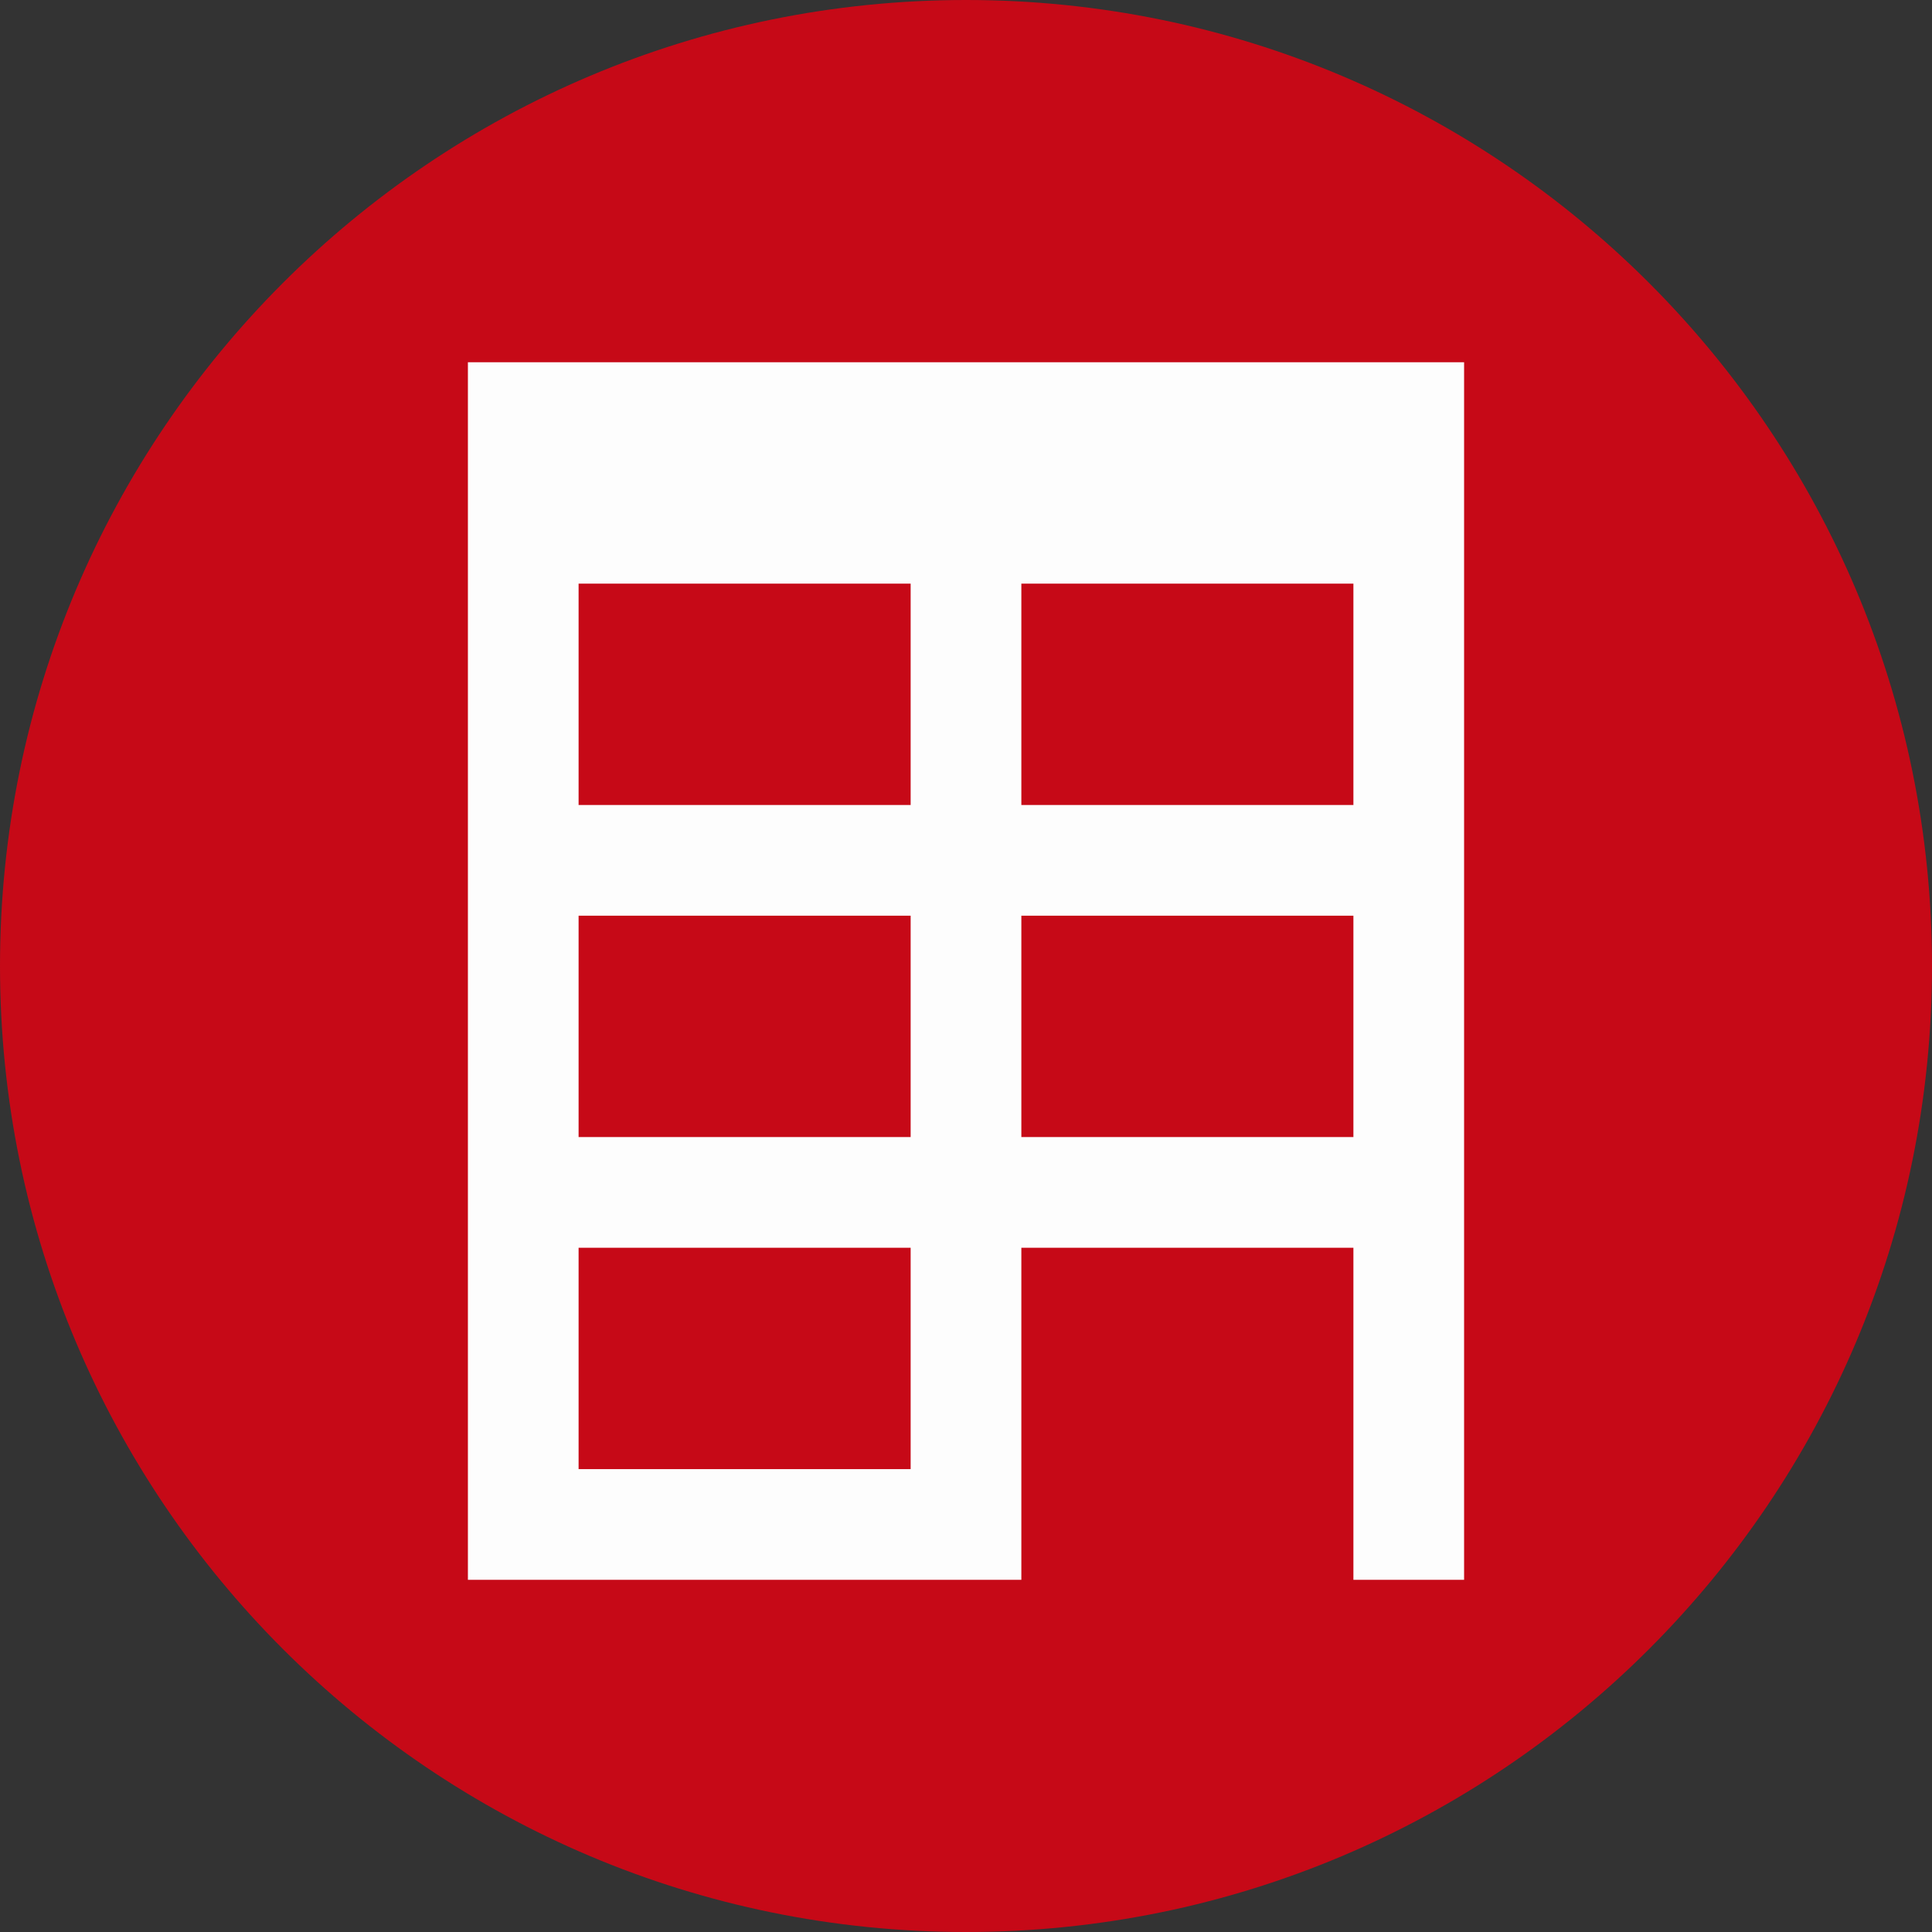 <svg width="128" height="128" viewBox="0 0 128 128" fill="none" xmlns="http://www.w3.org/2000/svg">
<rect x="0" y="0" width="128" height="128" fill="#333333" stroke="none"/>
<path d="M128 64C128 99.347 99.347 128 64 128C28.653 128 0 99.347 0 64C0 28.653 28.653 0 64 0C99.347 0 128 28.653 128 64Z" fill="#C60917"/>
<path d="M31 24V104.667H67.667V82.667H89.667V104.667H97V24H31ZM60.333 97.333H38.333V82.667H60.333V97.333ZM60.333 75.333H38.333V60.667H60.333V75.333ZM60.333 53.333H38.333V38.667H60.333V53.333ZM89.667 75.333H67.667V60.667H89.667V75.333ZM89.667 53.333H67.667V38.667H89.667V53.333Z" fill="#FDFDFD"/>
</svg>
